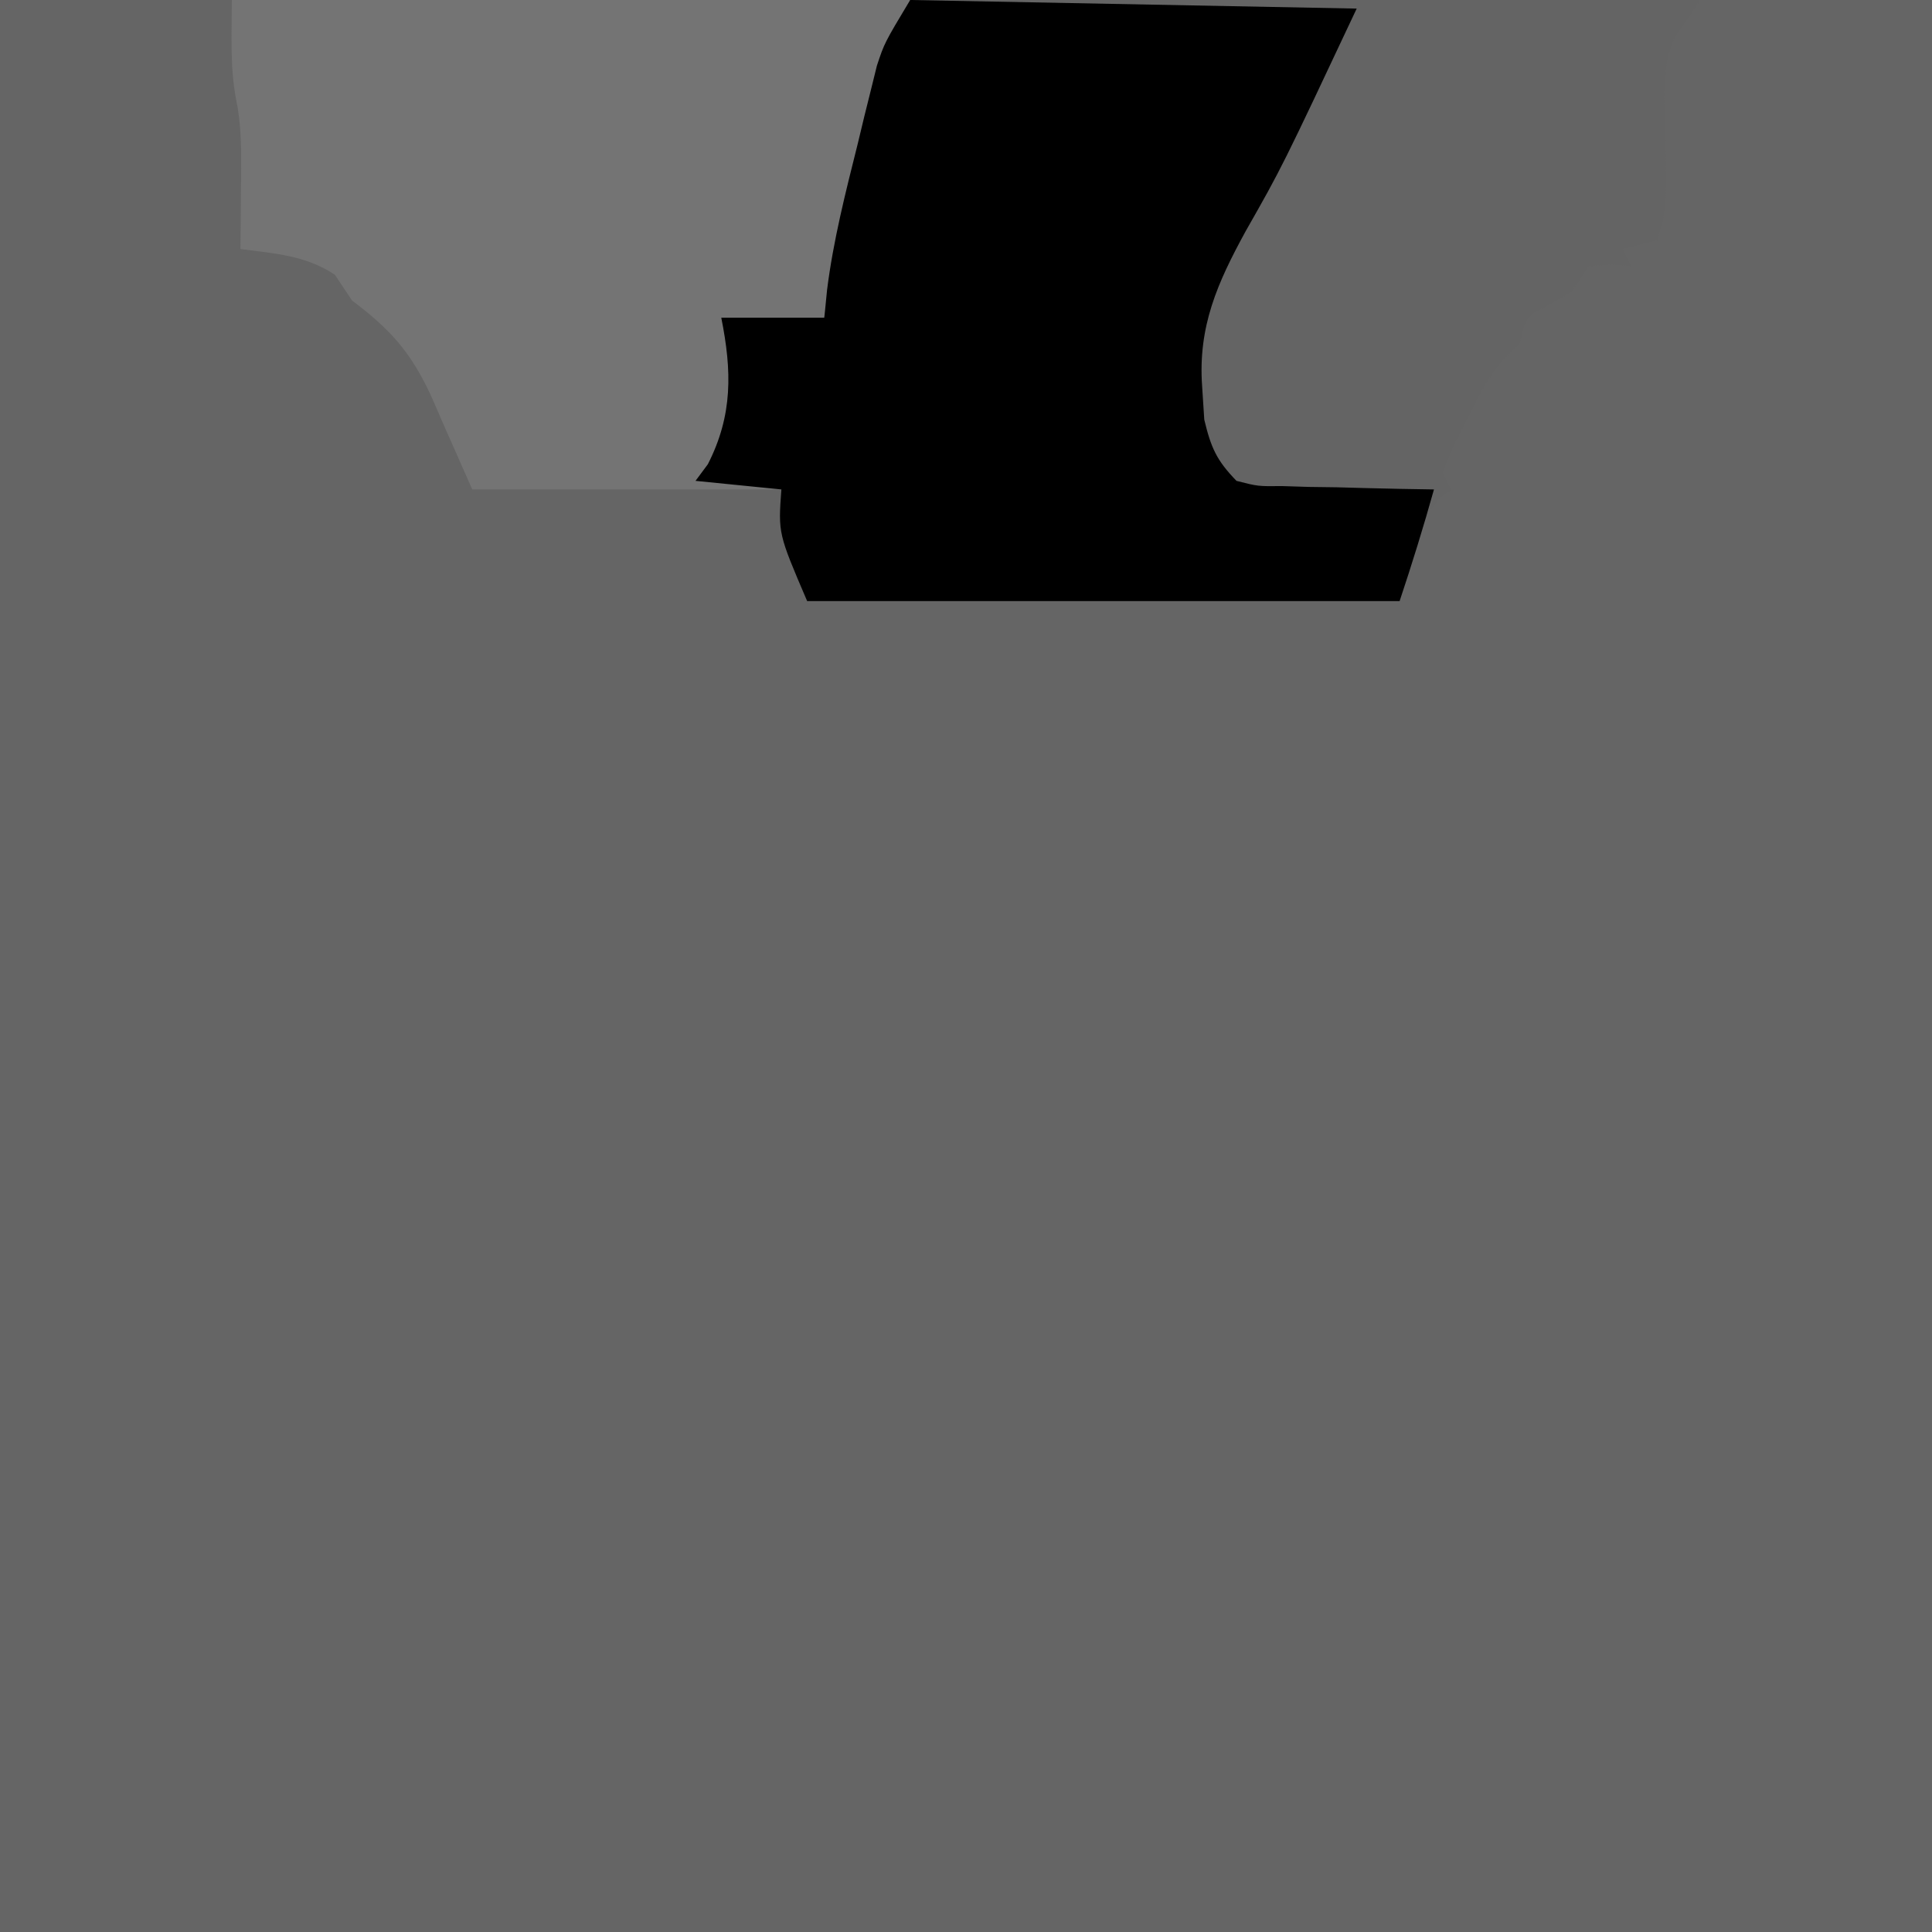 <?xml version="1.0" encoding="UTF-8"?>
<svg version="1.1" xmlns="http://www.w3.org/2000/svg" width="225" height="225">
<path d="M0 0 C74.25 0 148.5 0 225 0 C225 74.25 225 148.5 225 225 C150.75 225 76.5 225 0 225 C0 150.75 0 76.5 0 0 Z " fill="#656565" transform="translate(0,0)"/>
<path d="M0 0 C1.644 -0.015 3.289 -0.001 4.932 0.034 C6.279 0.033 6.279 0.033 7.653 0.031 C10.624 0.035 13.594 0.074 16.565 0.113 C18.623 0.122 20.681 0.129 22.74 0.134 C28.16 0.154 33.58 0.203 39 0.258 C44.53 0.309 50.06 0.332 55.59 0.357 C66.442 0.411 77.294 0.496 88.147 0.601 C87.11 2.156 86.073 3.71 85.025 5.258 C83.692 8.814 83.979 12.362 84.084 16.101 C84.279 24.619 84.279 24.619 83.147 28.601 C81.827 28.931 80.507 29.261 79.147 29.601 C79.642 30.591 79.642 30.591 80.147 31.601 C79.363 31.539 78.579 31.478 77.772 31.414 C76.472 31.507 76.472 31.507 75.147 31.601 C74.487 32.591 73.827 33.581 73.147 34.601 C72.301 35.096 71.455 35.591 70.584 36.101 C67.849 37.425 67.849 37.425 67.147 40.601 C66.698 41.033 66.249 41.465 65.787 41.91 C63.539 44.227 62.338 46.783 60.897 49.664 C60.355 50.727 59.814 51.791 59.256 52.886 C58.89 53.782 58.524 54.678 58.147 55.601 C58.477 56.261 58.807 56.921 59.147 57.601 C58.693 57.952 58.239 58.303 57.772 58.664 C55.492 61.382 54.999 64.192 54.147 67.601 C53.652 69.086 53.652 69.086 53.147 70.601 C30.377 70.601 7.607 70.601 -15.853 70.601 C-19.228 62.726 -19.228 62.726 -18.853 57.601 C-22.153 57.271 -25.453 56.941 -28.853 56.601 C-28.379 55.962 -27.905 55.323 -27.416 54.664 C-24.499 48.947 -24.611 43.813 -25.853 37.601 C-21.893 37.601 -17.933 37.601 -13.853 37.601 C-13.748 36.533 -13.642 35.464 -13.533 34.363 C-12.811 28.606 -11.386 23.035 -9.978 17.414 C-9.594 15.814 -9.594 15.814 -9.201 14.181 C-8.816 12.635 -8.816 12.635 -8.424 11.058 C-8.194 10.13 -7.965 9.202 -7.729 8.245 C-5.271 0.822 -5.271 0.822 0 0 Z " fill="#646464" transform="translate(109.853,-0.601)"/>
<path d="M0 0 C26.07 0 52.14 0 79 0 C77.68 4.29 76.36 8.58 75 13 C73.927 17.121 72.879 21.238 71.875 25.375 C70.348 31.617 68.792 37.829 67 44 C66.607 45.558 66.23 47.12 65.875 48.688 C65.707 49.413 65.54 50.139 65.367 50.887 C64.886 53.299 64.886 53.299 65 57 C52.79 57 40.58 57 28 57 C24.375 48.812 24.375 48.812 23.275 46.261 C20.918 41.106 18.523 38.389 14 35 C13.34 34.01 12.68 33.02 12 32 C8.585 29.723 5.002 29.531 1 29 C1.017 27.463 1.017 27.463 1.035 25.895 C1.045 24.534 1.054 23.173 1.062 21.812 C1.071 21.139 1.079 20.465 1.088 19.771 C1.102 16.969 1.067 14.325 0.496 11.574 C-0.235 7.782 0 3.862 0 0 Z " fill="#747474" transform="translate(27,0)"/>
<path d="M0 0 C17.16 0.33 34.32 0.66 52 1 C43.309 19.468 43.309 19.468 39.062 26.938 C35.792 32.919 33.501 38.021 34 45 C34.083 46.279 34.165 47.557 34.25 48.875 C35.037 52.153 35.677 53.603 38 56 C40.501 56.641 40.501 56.641 43.324 56.609 C44.866 56.658 44.866 56.658 46.439 56.707 C47.511 56.721 48.583 56.735 49.688 56.75 C51.313 56.794 51.313 56.794 52.971 56.84 C55.647 56.911 58.323 56.963 61 57 C59.771 61.391 58.445 65.664 57 70 C34.23 70 11.46 70 -12 70 C-15.375 62.125 -15.375 62.125 -15 57 C-18.3 56.67 -21.6 56.34 -25 56 C-24.526 55.361 -24.051 54.721 -23.562 54.062 C-20.646 48.346 -20.758 43.211 -22 37 C-18.04 37 -14.08 37 -10 37 C-9.894 35.931 -9.789 34.863 -9.68 33.762 C-8.957 28.005 -7.533 22.433 -6.125 16.812 C-5.74 15.212 -5.74 15.212 -5.348 13.58 C-4.963 12.034 -4.963 12.034 -4.57 10.457 C-4.341 9.529 -4.112 8.6 -3.875 7.644 C-3 5 -3 5 0 0 Z " fill="#000000" transform="translate(106,0)"/>
</svg>
